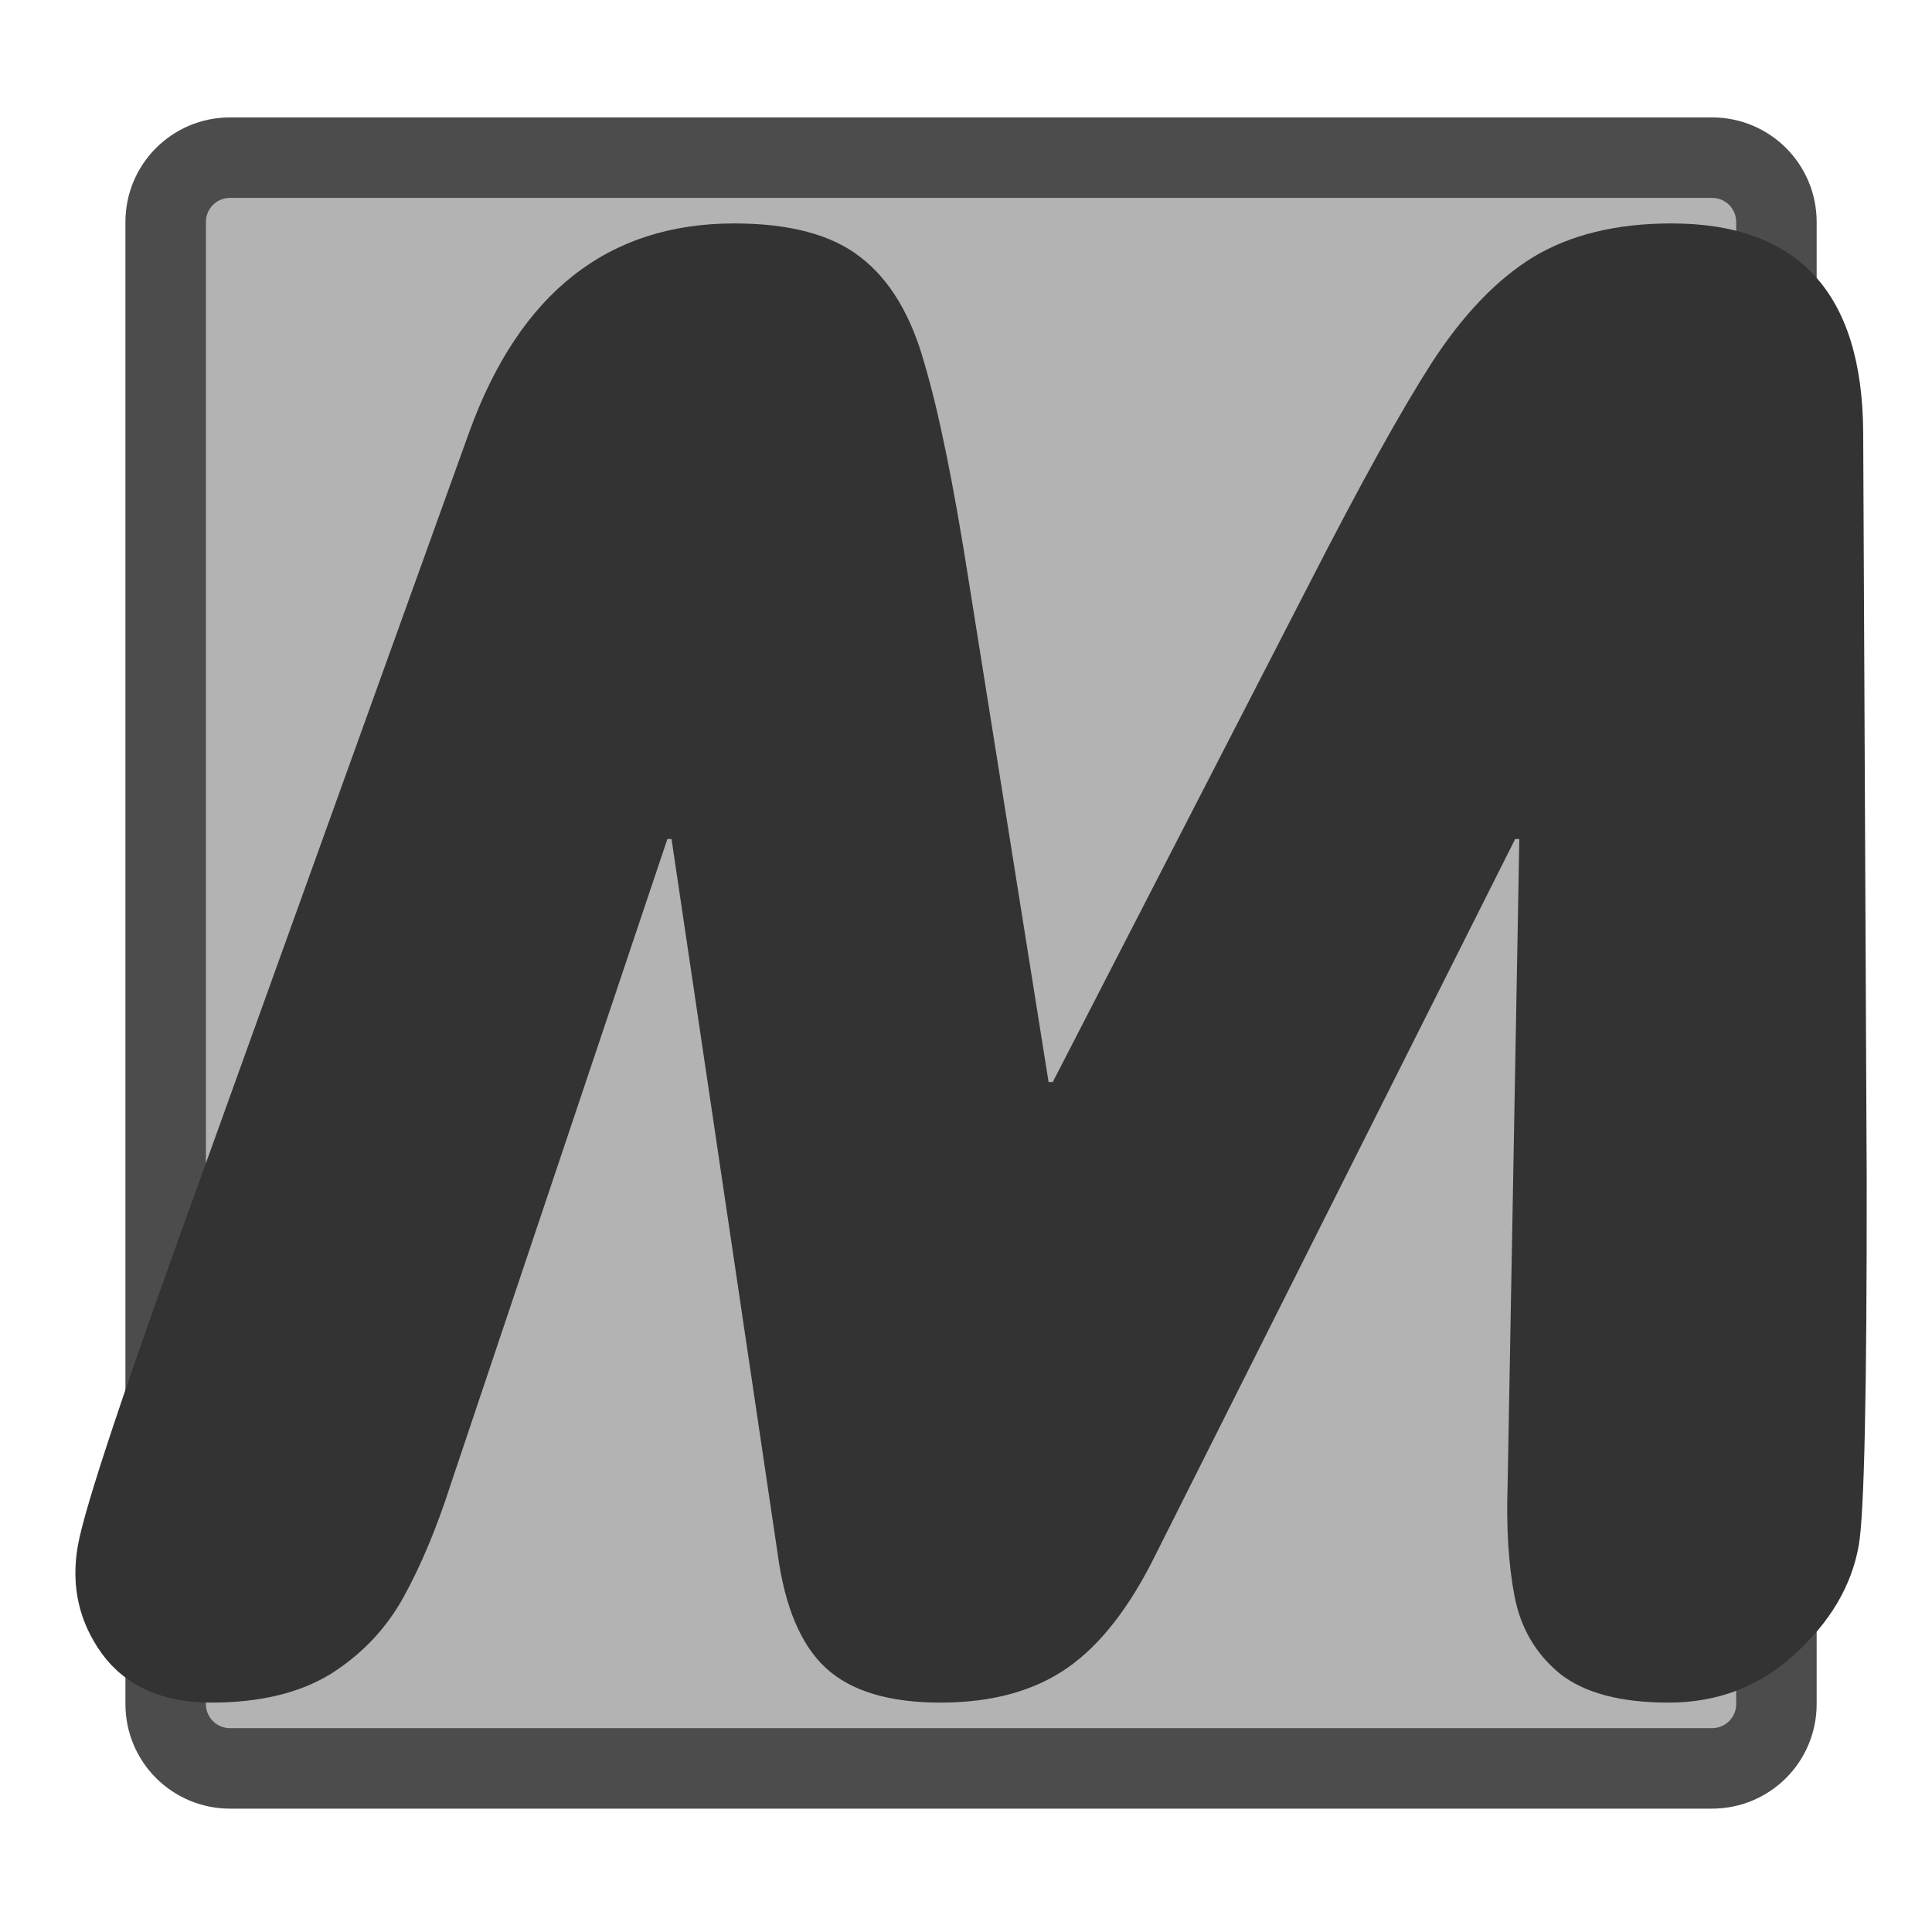 <?xml version="1.0" encoding="UTF-8" standalone="no"?>
<!DOCTYPE svg PUBLIC "-//W3C//DTD SVG 20010904//EN"
"http://www.w3.org/TR/2001/REC-SVG-20010904/DTD/svg10.dtd">
<svg
   sodipodi:docname="gxmame.svg"
   height="60"
   sodipodi:version="0.32"
   width="60"
   _SVGFile__filename="scalable/apps/gxmame.svg"
   version="1.0"
   y="0"
   x="0"
   inkscape:version="0.39"
   id="svg1"
   sodipodi:docbase="/home/danny/work/flat/newscale/apps"
   xmlns="http://www.w3.org/2000/svg"
   xmlns:cc="http://web.resource.org/cc/"
   xmlns:inkscape="http://www.inkscape.org/namespaces/inkscape"
   xmlns:sodipodi="http://sodipodi.sourceforge.net/DTD/sodipodi-0.dtd"
   xmlns:rdf="http://www.w3.org/1999/02/22-rdf-syntax-ns#"
   xmlns:dc="http://purl.org/dc/elements/1.1/"
   xmlns:xlink="http://www.w3.org/1999/xlink">
  <sodipodi:namedview
     bordercolor="#666666"
     inkscape:pageshadow="2"
     inkscape:window-y="0"
     snaptoguides="true"
     pagecolor="#ffffff"
     inkscape:window-height="699"
     inkscape:zoom="9.8238822"
     inkscape:window-x="0"
     borderopacity="1.0"
     inkscape:cx="40.785783"
     inkscape:cy="25.782239"
     inkscape:window-width="1024"
     inkscape:pageopacity="0.0"
     id="base"
     showguides="true" />
  <defs
     id="defs3">
    <linearGradient
       id="linearGradient895">
      <stop
         style="stop-color:#000;stop-opacity:1;"
         id="stop896"
         offset="0" />
      <stop
         style="stop-color:#fff;stop-opacity:1;"
         id="stop897"
         offset="1" />
    </linearGradient>
    <linearGradient
       xlink:href="#linearGradient895"
       id="linearGradient898" />
    <linearGradient
       xlink:href="#linearGradient895"
       id="linearGradient899" />
    <linearGradient
       xlink:href="#linearGradient895"
       id="linearGradient900" />
    <linearGradient
       xlink:href="#linearGradient895"
       id="linearGradient901" />
    <linearGradient
       xlink:href="#linearGradient895"
       id="linearGradient902" />
  </defs>
  <g
     id="g1562"
     transform="translate(0.379,-0.179)">
    <path
       style="fill:#b3b3b3;fill-opacity:1;fill-rule:evenodd;stroke:#4c4c4c;stroke-width:2.5;stroke-linejoin:round;stroke-opacity:1;"
       d="M 6.766,5.075 C 5.658,5.075 4.766,5.967 4.766,7.075 L 4.766,53.098 C 4.766,54.206 5.658,55.098 6.766,55.098 L 52.789,55.098 C 53.897,55.098 54.789,54.206 54.789,53.098 L 54.789,7.075 C 54.789,5.967 53.897,5.075 52.789,5.075 L 6.766,5.075 z "
       id="rect836" />
    <path
       style="font-size:12;font-weight:900;fill:#333333;stroke-width:1pt;font-family:VAG Rounded Black SSi;"
       d="M 5.84,36.791 L 14.195,13.593 C 15.759,9.276 18.5,7.118 22.42,7.118 C 24.143,7.118 25.449,7.466 26.337,8.161 C 27.248,8.857 27.913,9.961 28.333,11.475 C 28.778,12.969 29.238,15.229 29.712,18.257 L 32.186,33.784 L 32.315,33.784 L 40.308,18.257 C 41.859,15.229 43.111,12.969 44.066,11.475 C 45.045,9.961 46.103,8.857 47.239,8.161 C 48.396,7.466 49.826,7.118 51.527,7.118 C 55.468,7.118 57.454,9.276 57.484,13.593 L 57.593,36.791 C 57.599,43.419 57.517,47.214 57.346,48.175 C 57.125,49.423 56.462,50.549 55.357,51.551 C 54.275,52.553 52.969,53.055 51.44,53.055 C 49.954,53.055 48.833,52.758 48.076,52.165 C 47.324,51.551 46.852,50.753 46.66,49.771 C 46.469,48.789 46.396,47.623 46.442,46.273 L 46.805,26.235 L 46.676,26.235 L 35.529,48.421 C 34.718,50.078 33.796,51.265 32.764,51.981 C 31.732,52.697 30.42,53.055 28.826,53.055 C 27.232,53.055 26.047,52.697 25.269,51.981 C 24.492,51.265 23.992,50.078 23.77,48.421 L 20.476,26.235 L 20.347,26.235 L 13.62,46.273 C 13.186,47.623 12.699,48.789 12.158,49.771 C 11.618,50.753 10.862,51.551 9.892,52.165 C 8.925,52.758 7.687,53.055 6.18,53.055 C 4.672,53.055 3.545,52.553 2.797,51.551 C 2.07,50.549 1.818,49.423 2.04,48.175 C 2.254,46.969 3.521,43.174 5.84,36.791 z "
       id="path840" />
  </g>
</svg>
